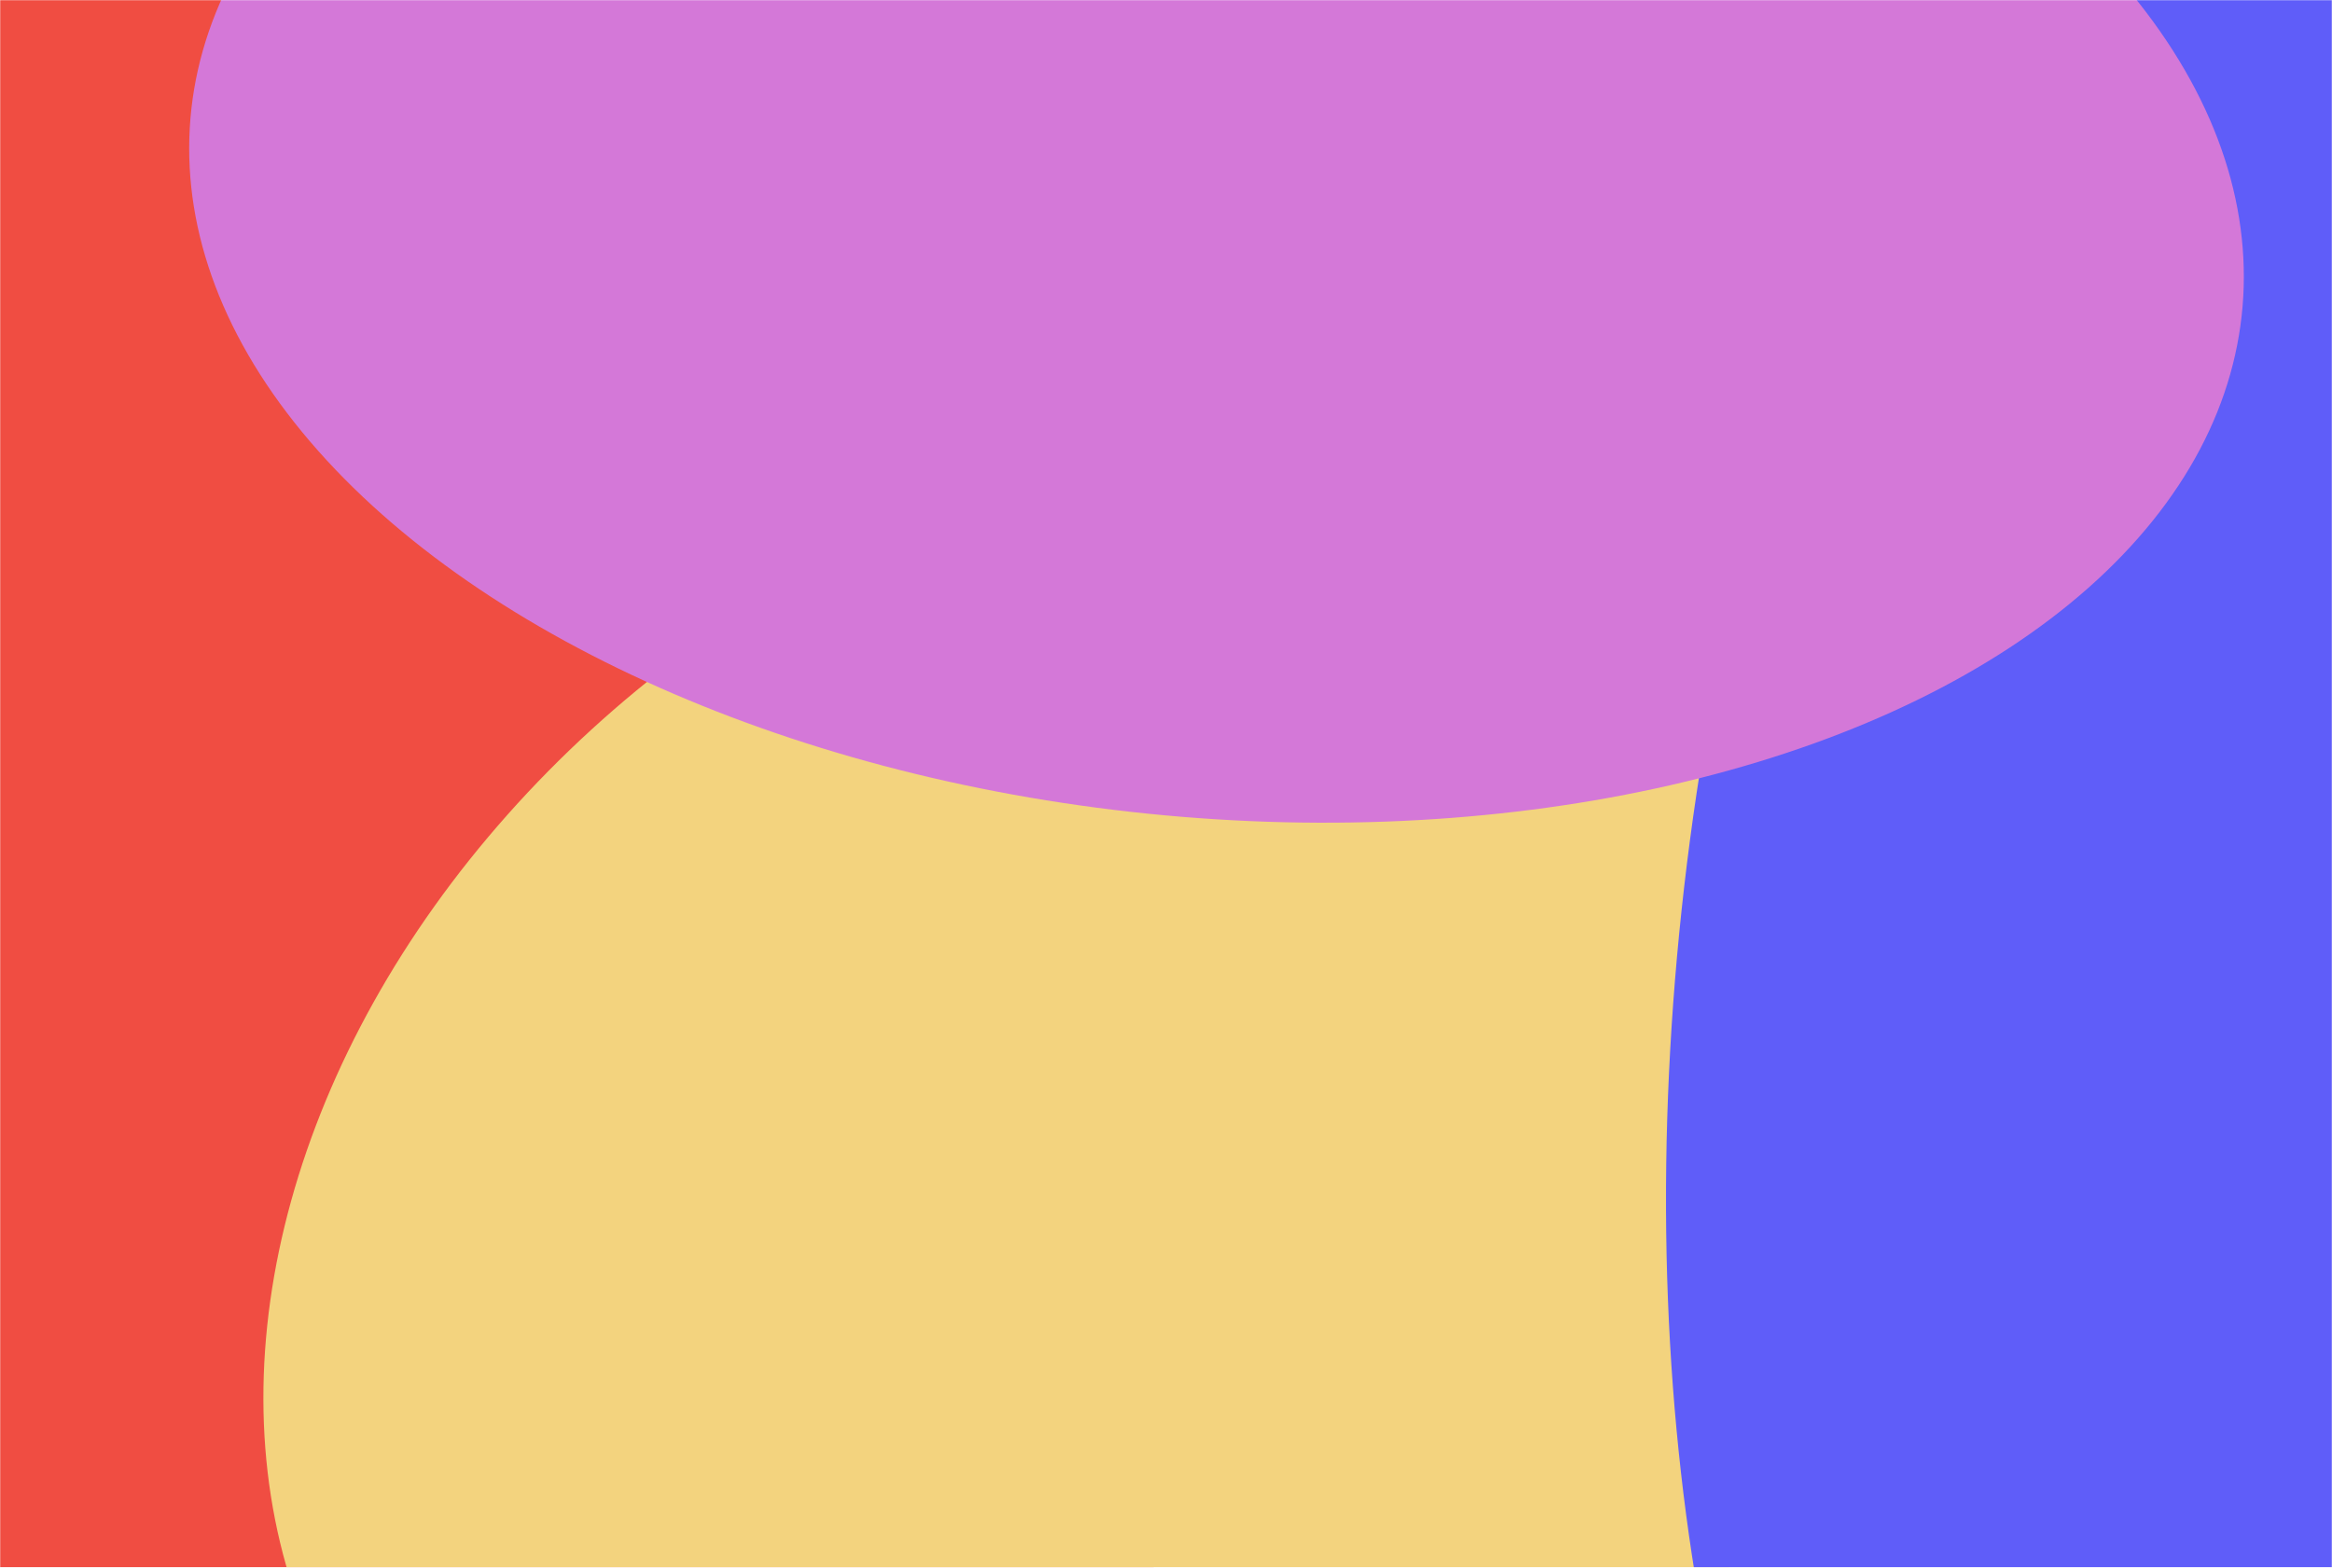 <svg width="1440" height="968" viewBox="0 0 1440 968" fill="none" xmlns="http://www.w3.org/2000/svg">
<mask id="mask0" style="mask-type:alpha" maskUnits="userSpaceOnUse" x="0" y="0" width="1440" height="968">
<rect width="1440" height="968" fill="#C4C4C4"/>
</mask>
<g mask="url(#mask0)">
<rect y="3.05176e-05" width="1440" height="968" fill="white"/>
<g filter="url(#filter0_f)">
<ellipse rx="611.225" ry="796.769" transform="matrix(0.955 0.295 -0.212 0.977 155.538 687.936)" fill="#F04D42"/>
</g>
<g filter="url(#filter1_f)">
<ellipse rx="554.402" ry="437.048" transform="matrix(0.905 -0.426 0.313 0.95 682.701 744.579)" fill="#F3D37E"/>
</g>
<g filter="url(#filter2_f)">
<ellipse rx="444.74" ry="874.875" transform="matrix(0.978 0.209 -0.148 0.989 1482.57 582.909)" fill="#5F5DF9"/>
</g>
<g filter="url(#filter3_f)">
<ellipse rx="373.942" ry="635.917" transform="matrix(-0.057 0.998 -0.997 -0.082 751.188 131.205)" fill="#D478D8"/>
</g>
</g>
<defs>
<filter id="filter0_f" x="-952.418" y="-611.627" width="2215.91" height="2599.13" filterUnits="userSpaceOnUse" color-interpolation-filters="sRGB">
<feFlood flood-opacity="0" result="BackgroundImageFix"/>
<feBlend mode="normal" in="SourceGraphic" in2="BackgroundImageFix" result="shape"/>
<feGaussianBlur stdDeviation="250" result="effect1_foregroundBlur"/>
</filter>
<filter id="filter1_f" x="-337.301" y="-233.107" width="2040" height="1955.37" filterUnits="userSpaceOnUse" color-interpolation-filters="sRGB">
<feFlood flood-opacity="0" result="BackgroundImageFix"/>
<feBlend mode="normal" in="SourceGraphic" in2="BackgroundImageFix" result="shape"/>
<feGaussianBlur stdDeviation="250" result="effect1_foregroundBlur"/>
</filter>
<filter id="filter2_f" x="328.708" y="-987.405" width="2307.72" height="3140.63" filterUnits="userSpaceOnUse" color-interpolation-filters="sRGB">
<feFlood flood-opacity="0" result="BackgroundImageFix"/>
<feBlend mode="normal" in="SourceGraphic" in2="BackgroundImageFix" result="shape"/>
<feGaussianBlur stdDeviation="350" result="effect1_foregroundBlur"/>
</filter>
<filter id="filter3_f" x="-382.979" y="-745.756" width="2268.33" height="1753.92" filterUnits="userSpaceOnUse" color-interpolation-filters="sRGB">
<feFlood flood-opacity="0" result="BackgroundImageFix"/>
<feBlend mode="normal" in="SourceGraphic" in2="BackgroundImageFix" result="shape"/>
<feGaussianBlur stdDeviation="250" result="effect1_foregroundBlur"/>
</filter>
</defs>
</svg>
